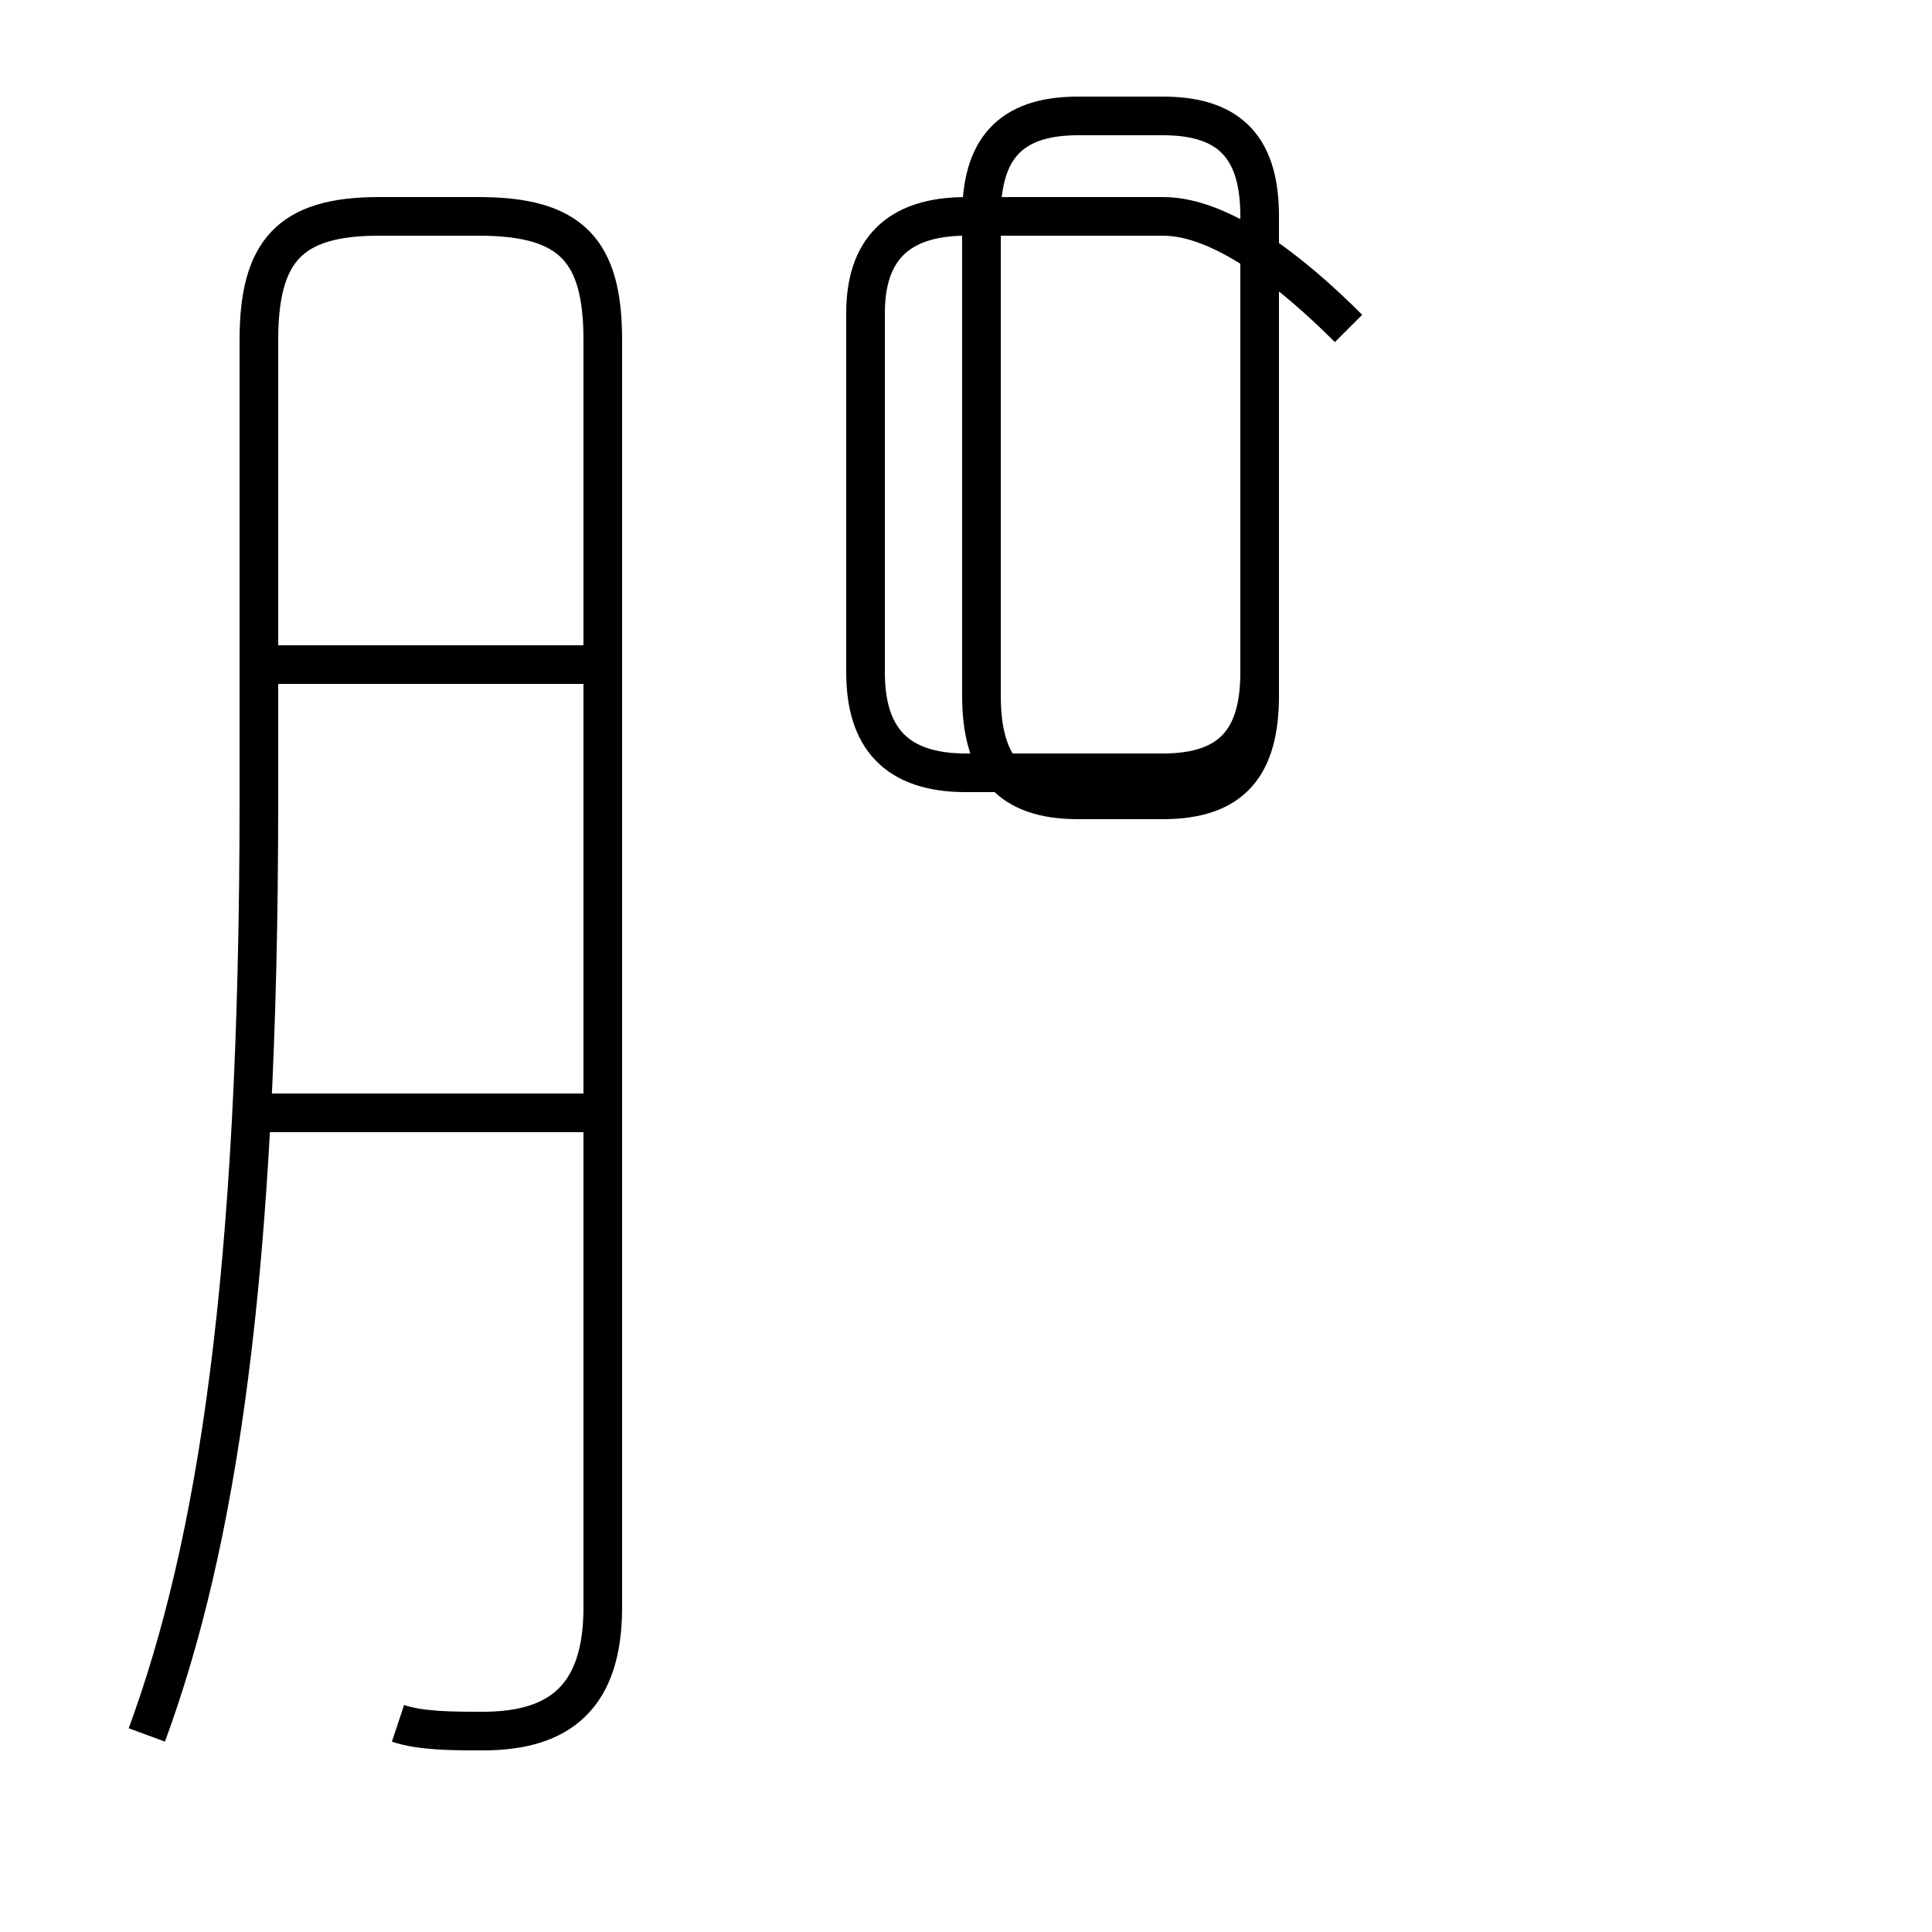 <?xml version='1.0' encoding='utf8'?>
<svg viewBox="0.0 -44.0 50.0 50.0" version="1.1" xmlns="http://www.w3.org/2000/svg">
<rect x="0.0" y="-44.0" width="50.0" height="50.0" fill="#808080" stroke="none"/>
<rect x="-1000" y="-1000" width="2000" height="2000" stroke="white" fill="white"/>
<g style="fill:none; stroke:#000000;  stroke-width:1">
<path d="M 10.3 -0.6 C 10.9 -0.8 11.7 -0.8 12.5 -0.8 C 14.5 -0.8 15.6 0.1 15.6 2.4 L 15.6 35.2 C 15.6 37.5 14.8 38.4 12.4 38.4 L 9.8 38.4 C 7.5 38.4 6.7 37.5 6.7 35.2 L 6.7 23.3 C 6.7 10.9 5.6 4.0 3.8 -0.9 M 15.2 26.8 L 6.5 26.8 M 15.2 15.2 L 6.5 15.2 M 34.9 35.5 C 33.4 37.0 31.6 38.4 30.1 38.4 L 25.0 38.4 C 23.2 38.4 22.4 37.5 22.4 35.9 L 22.4 26.6 C 22.4 24.9 23.2 24.0 25.0 24.0 L 30.1 24.0 C 31.9 24.0 32.6 24.9 32.6 26.6 L 32.6 38.4 C 32.6 40.1 31.9 41.0 30.1 41.0 L 27.9 41.0 C 26.1 41.0 25.4 40.1 25.4 38.4 L 25.4 26.0 C 25.4 24.2 26.1 23.3 27.9 23.3 L 30.1 23.3 C 31.9 23.3 32.6 24.2 32.6 26.0 L 32.6 38.4 C 32.6 40.1 31.9 41.0 30.1 41.0 L 27.9 41.0 C 26.1 41.0 25.4 40.1 25.4 38.4 L 25.4 26.0 C 25.4 24.2 26.1 23.3 27.9 23.3 L 30.1 23.3 C 31.9 23.3 32.6 24.2 32.6 26.0 L 32.6 38.4 C 32.6 40.1 31.9 41.0 30.1 41.0 L 27.9 41.0 C 26.1 41.0 25.4 40.1 25.4 38.4 L 25.4 26.0 C 25.4 24.2 26.1 23.3 27.9 23.3 L 30.1 23.3 C 31.9 23.3 32.6 24.2 32.6 26.0 L 32.6 38.4 C 32.6 40.1 31.9 41.0 30.1 41.0 L 27.9 41.0 C 26.1 41.0 25.4 40.1 25.4 38.4 L 25.4 26.0 C 25.4 24.2 26.1 23.3 27.9 23.3 L 30.1 23.3 C 31.9 23.3 32.6 24.2 32.6 26.0 L 32.6 38.4 C 32.6 40.1 31.9 41.0 30.1 41.0 L 27.9 41.0 C 26.1 41.0 25.4 40.1 25.4 38.4 L 25.4 26.0 C 25.4 24.2 26.1 23.3 27.9 23.3 L 30.1 23.3 C 31.9 23.3 32.6 24.2 32.6 26.0 L 32.6 38.4 C 32.6 40.1 31.9 41.0 30.1 41.0 L 27.9 41.0 C 26.1 41.0 25.4 40.1 25.4 38.4 L 25.4 26.0 C 25.4 24.2 26.1 23.3 27.9 23.3 L 30.1 23.3 C 31.9 23.3 32.6 24.2 32.6 26.0 L 32.6 38.4 C 32.6 40.1 31.9 41.0 30.1 41.0 L 27.9 41.0 C 26.1 41.0 25.4 40.1 25.4 38.4 L 25.4 26.0 C 25.4 24.2 26.1 23.3 27.9 23.3 L 30.1 23.3 C 31.9 23.3 32.6 24.2 32.6 26.0 L 32.6 38.4 C 32.6 40.1 31.9 41.0 30.1 41.0 L 27.9 41.0 C 26.1 41.0 25.4 40.1 25.4 38.4 L 25.4 26.0 C 25.4 24.2 26.1 23.3 27.9 23.3 L 30.1 23.3 C 31.9 23.3 32.6 24.2 32.6 26.0 L 32.6 38.4 C 32.6 40.1 31.9 41.0 30.1 41.0 L 27.9 41.0 C 26.1 41.0 25.4 40.1 25.4 38.4 L 25.4 26.0 C 25.4 24.2 26.1 23.3 27.9 23.3 L 30.1 23.3 C 31.9 23.3 32.6 24.2 32.6 26.0 L 32.6 38.4 C 32.6 40.1 31.9 41.0 30.1 41.0 L 27.9 41.0 C 26.1 41.0 25.4 40.1 25.4 38.4 L 25.4 26.0 C 25.4 24.2 26.1 23.3 27.9 23.3 L 30.1 23.3 C 31.9 23.3 32.6 24.2 32.6 26.0 L 32.6 38.4 C 32.6 40.1 31.9 41.0 30.1 41.0 L 27.9 41.0 C 26.1 41.0 25.4 40.1 25.4 38.4 L 25.4 26.0 C 25.4 24.2 26.1 23.3 27.9 23.3 L 30.1 23.3 C 31.9 23.3 32.6 24.2 32.6 26.0 L 32.6 38.4 C 32.6 40.1 31.9 41.0 30.1 41.0 L 27.9 41.0 C 26.1 41.0 25.4 40.1 25.4 38.4 L 25.4 26.0 C 25.4 24.2 26.1 23.3 27.9 23.3 L 30.1 23.3 C 31.9 23.3 32.6 24.2 32.6 26.0 L 32.6 38.4 C 32.6 40.1 31.9 41.0 30.1 41.0 L 27.9 41.0 C 26.1 41.0 25.4 40.1 25.4 38.4 L 25.4 26.0 C 25.4" transform="scale(1, -1)" />
</g>
</svg>